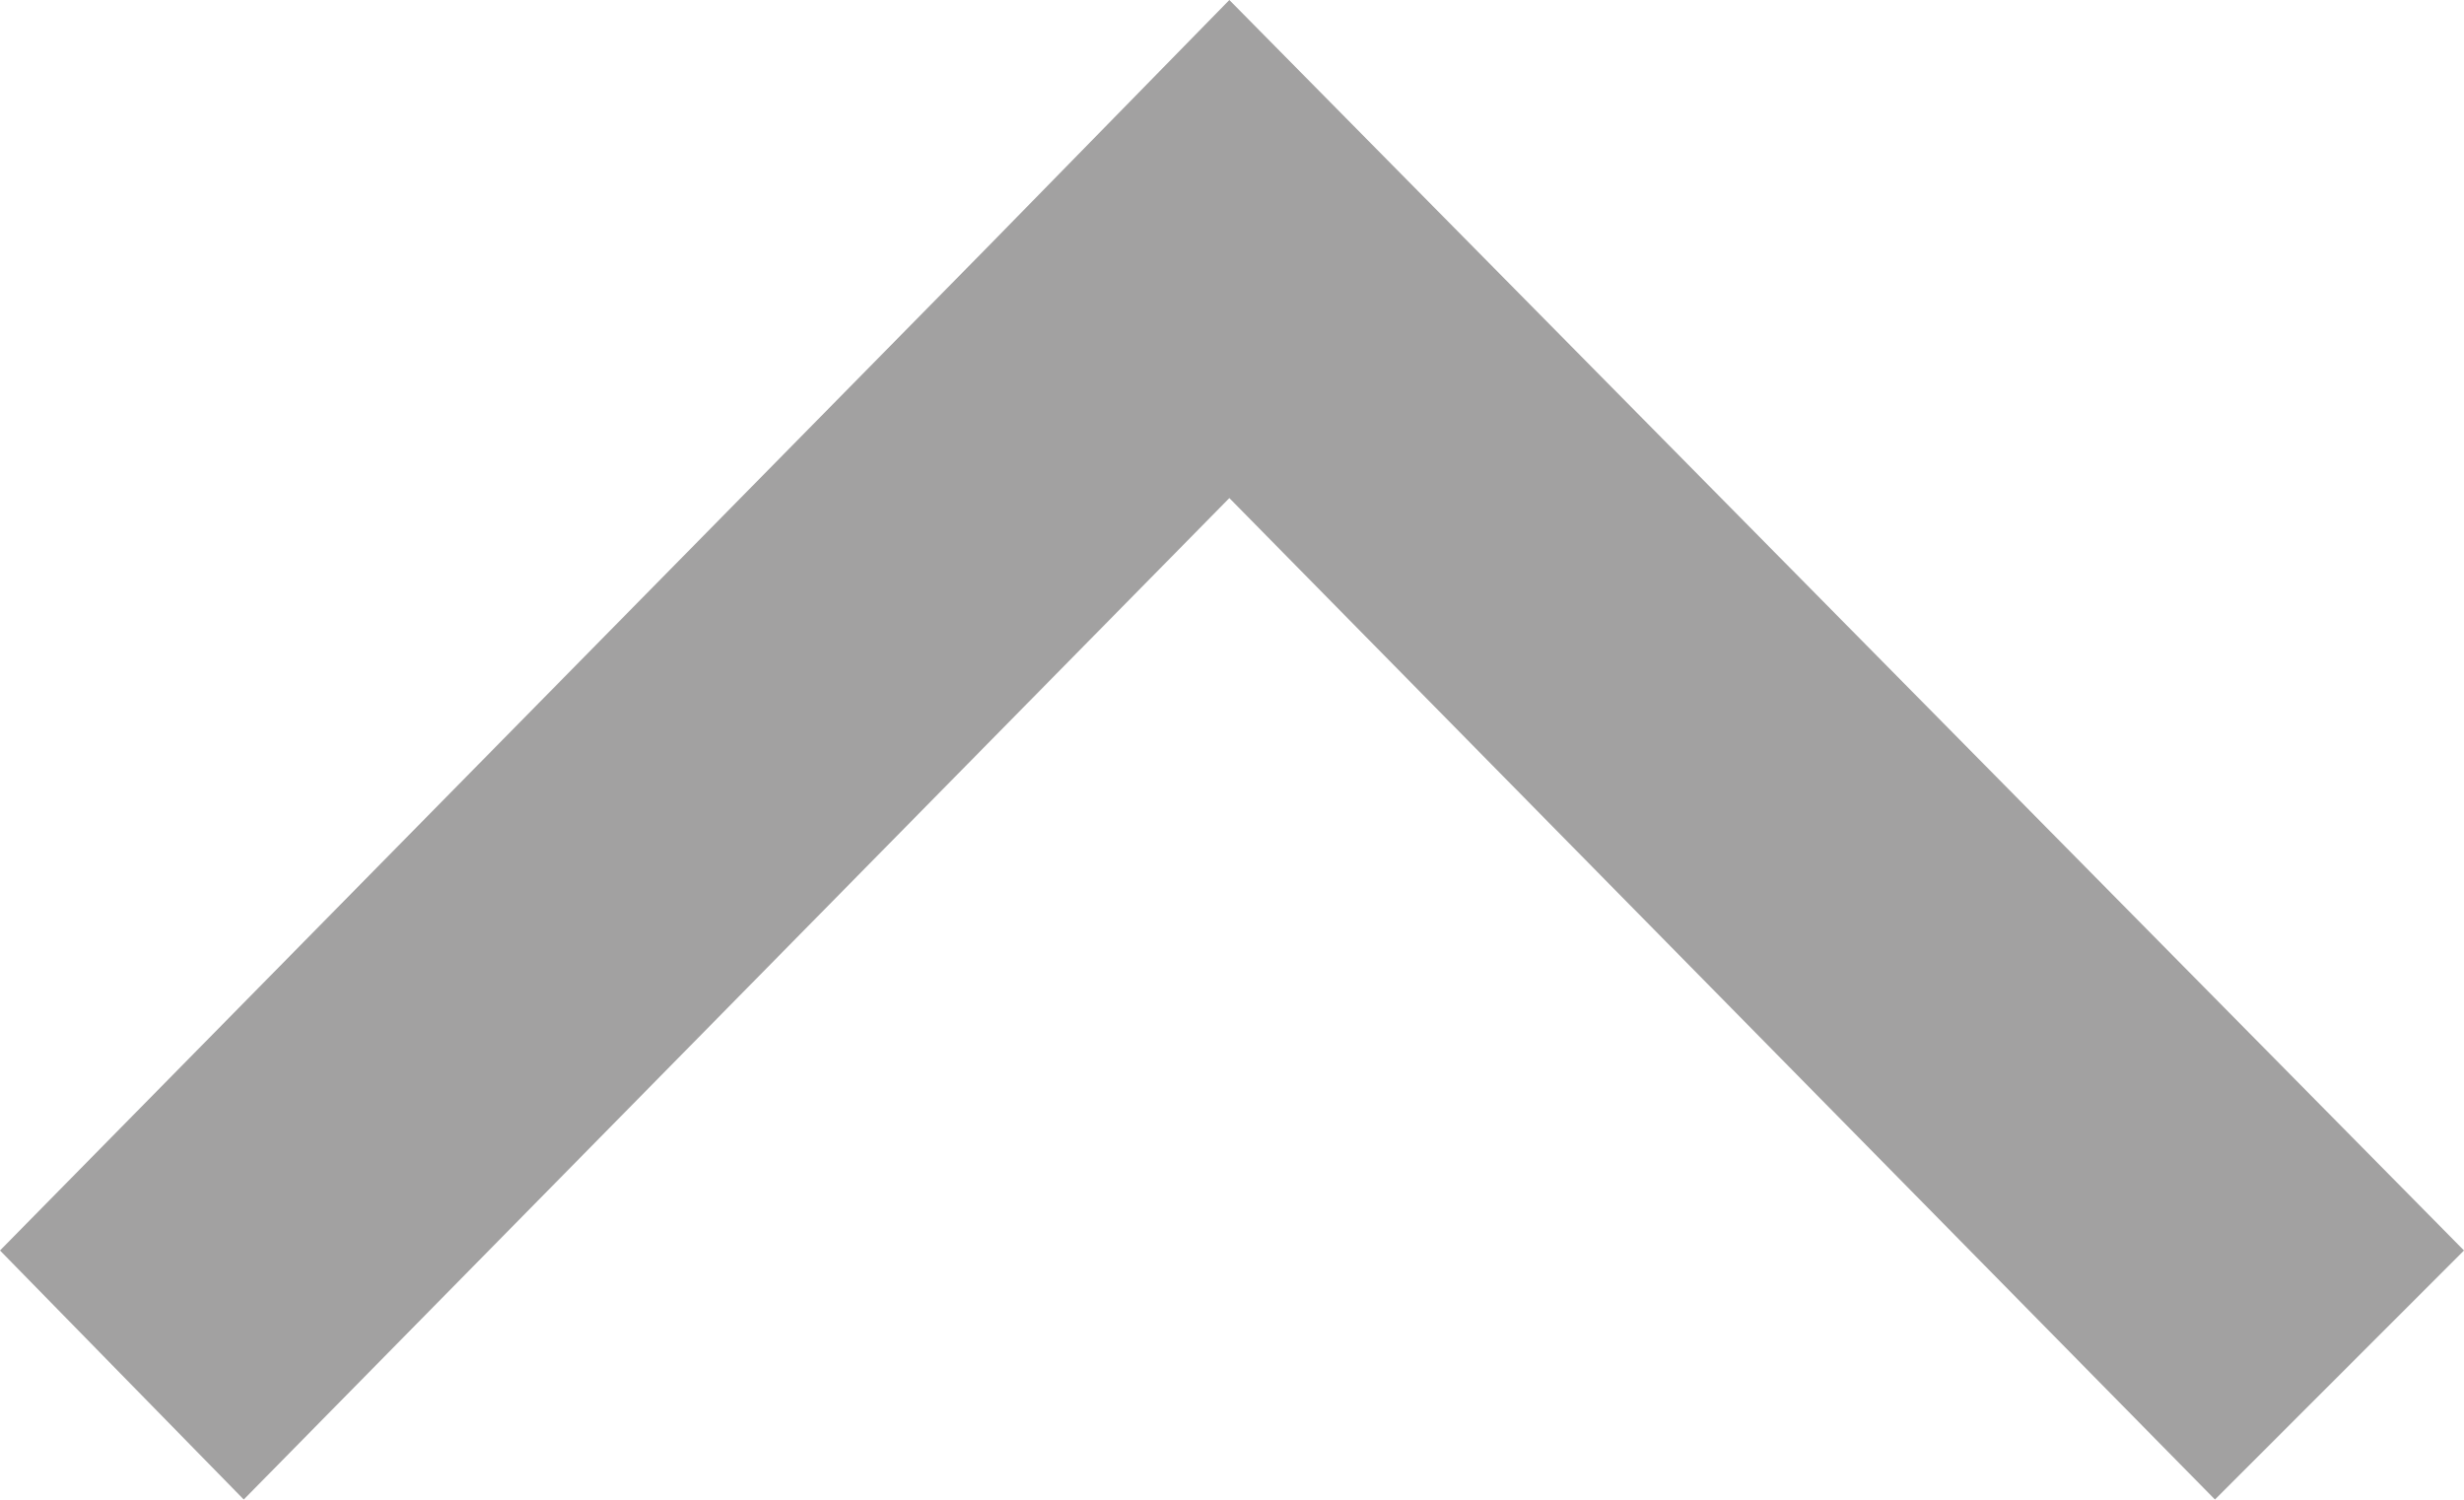 <?xml version="1.0" encoding="utf-8"?>
<!-- Generator: Adobe Illustrator 21.0.2, SVG Export Plug-In . SVG Version: 6.00 Build 0)  -->
<svg version="1.1" id="Слой_1" xmlns="http://www.w3.org/2000/svg" xmlns:xlink="http://www.w3.org/1999/xlink" x="0px" y="0px"
	 viewBox="0 0 46.5 28.3" style="enable-background:new 0 0 46.5 28.3;" xml:space="preserve">
<style type="text/css">
	.st0{fill:#A2A1A1;}
</style>
<polygon class="st0" points="18.6,4.7 18.6,4.7 0,23.6 4.6,28.3 23.2,9.4 41.8,28.3 46.5,23.6 23.2,0 "/>
</svg>
